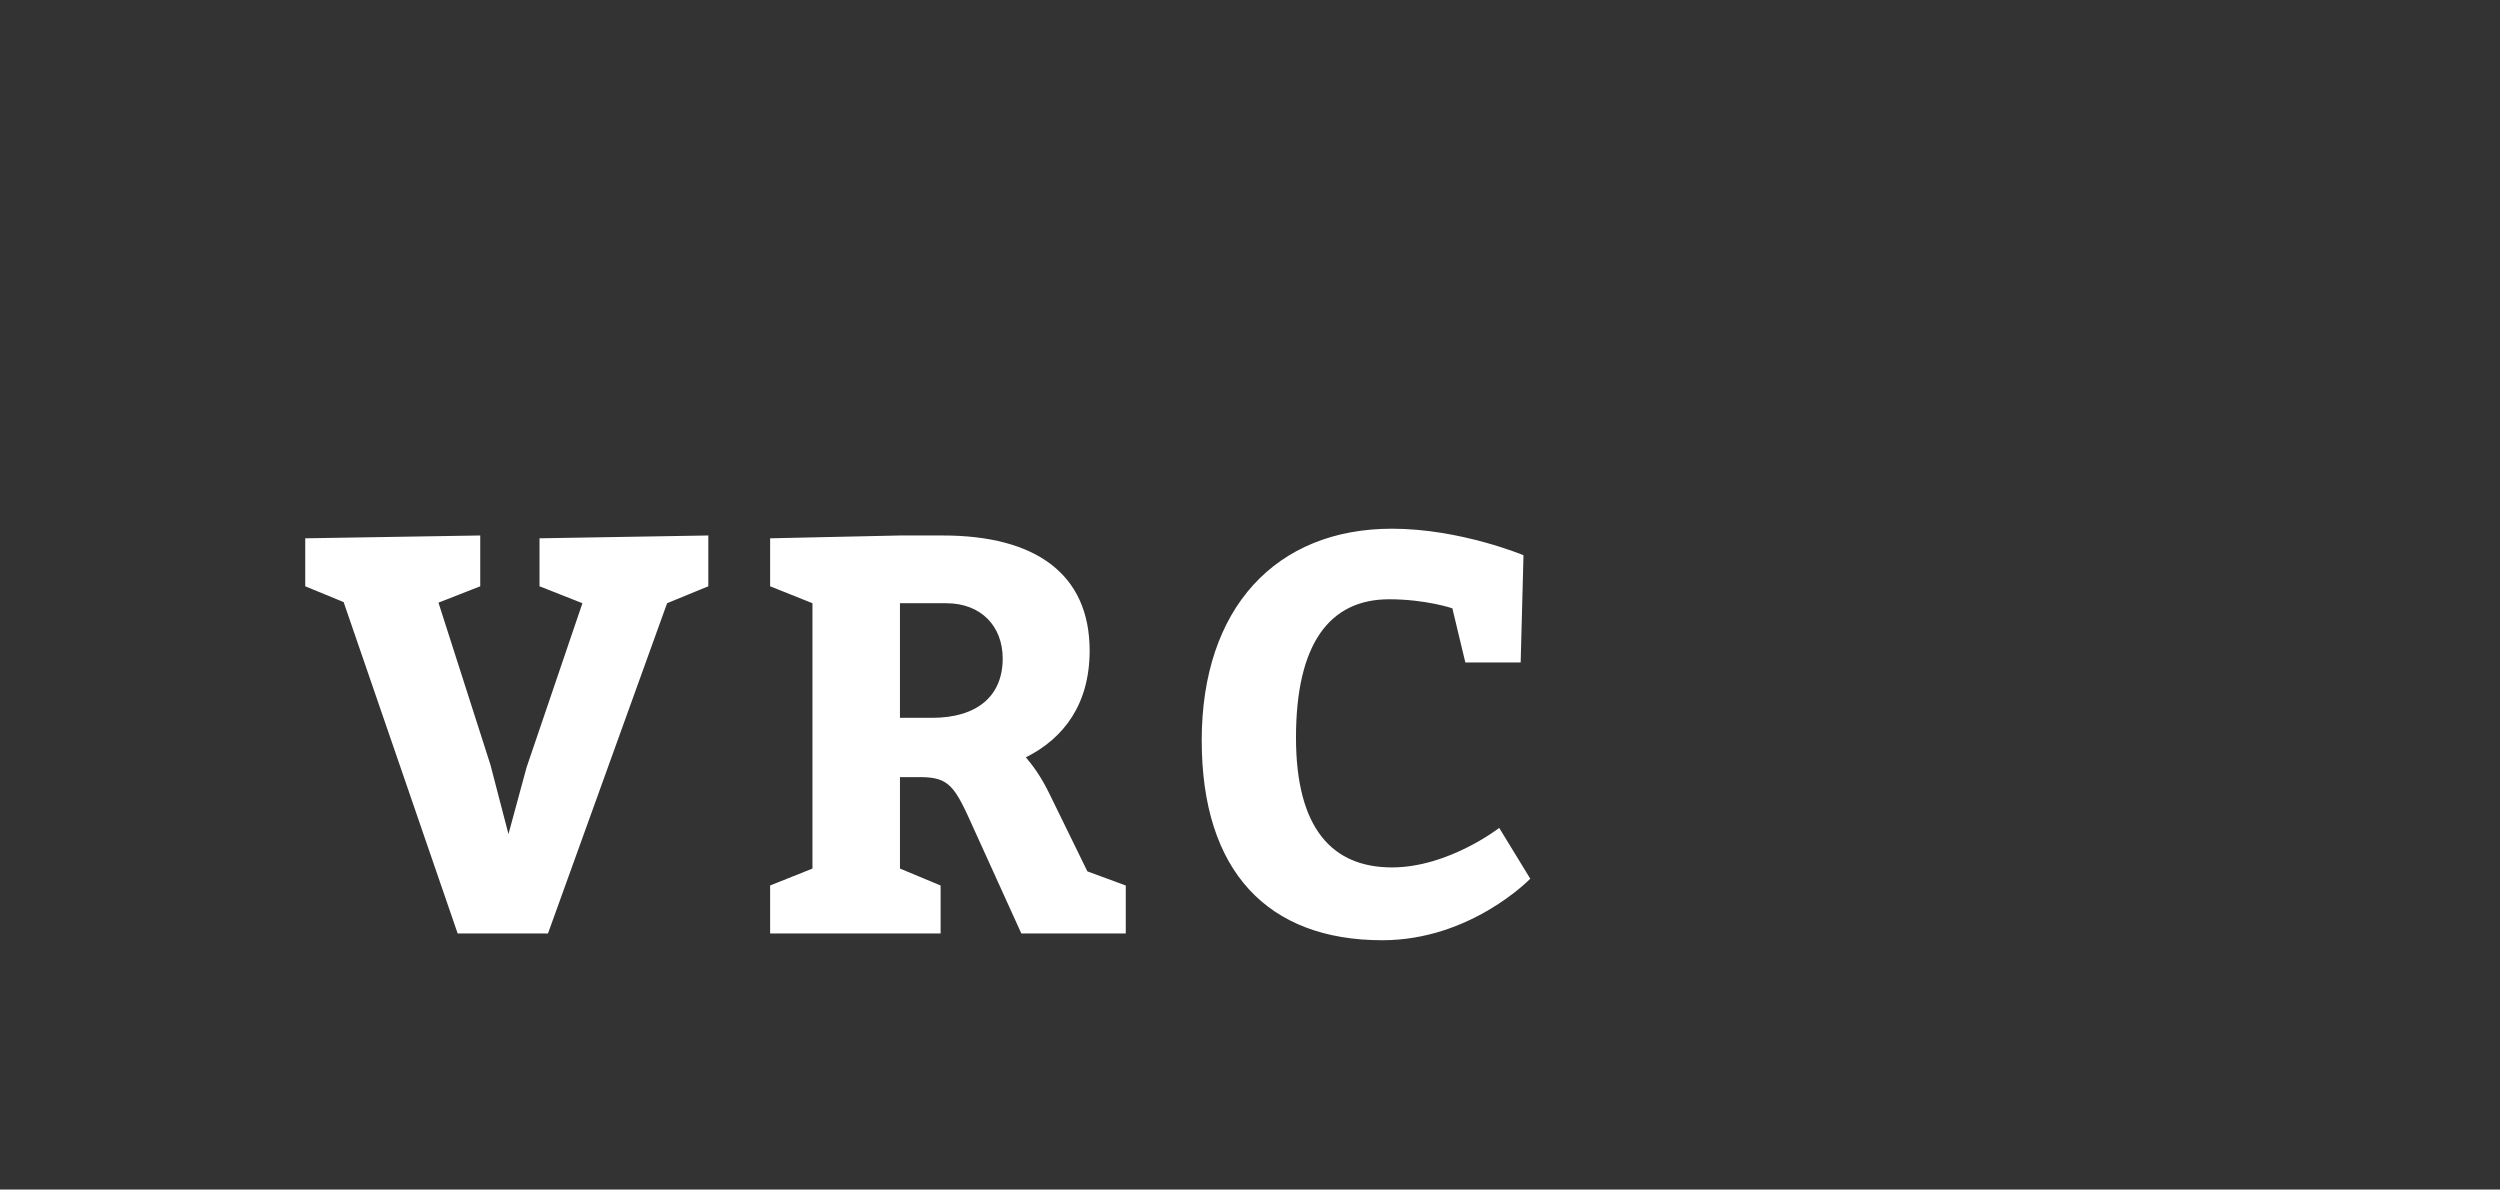 <?xml version="1.0"?>
<svg version="1.1" xmlns="http://www.w3.org/2000/svg" width="124" height="59" style=""><rect width="100%" height="100%" fill="#333333" stroke="none"/><path fill="#ffffff" d="M15.14,29.08l0-2.38l8.68-0.14l0,2.52l-2.072,0.812l2.576,8.036l0.896,3.444l0.896-3.304l2.772-8.148l-2.128-0.84l0-2.38l8.372-0.14l0,2.52l-2.044,0.84l-5.908,16.38l-4.48,0l-5.656-16.436z M38.198,46.3l0-2.38l2.1-0.84l0-13.16l-2.1-0.84l0-2.38l6.44-0.14l2.128,0c4.592,0,7.28,1.904,7.28,5.712c0,2.632-1.26,4.34-3.164,5.292c0.308,0.364,0.728,0.896,1.176,1.82l1.876,3.836l1.904,0.7l0,2.38l-5.18,0l-2.352-5.18c-0.952-2.128-1.204-2.576-2.688-2.576l-0.98,0l0,4.536l2.016,0.84l0,2.38l-8.456,0z M44.638,35.604l1.596,0c2.212,0,3.5-1.064,3.5-2.94c0-1.596-1.064-2.744-2.8-2.744l-2.296,0l0,5.684z M72.681,32.86l-0.644-2.688s-1.316-0.448-3.136-0.448c-2.94,0-4.62,2.184-4.62,6.86c0,4.536,1.82,6.44,4.76,6.44c2.8,0,5.32-1.96,5.32-1.96l1.54,2.52s-2.94,3.052-7.336,3.052c-5.684,0-8.96-3.416-8.96-9.912c0-6.58,3.696-10.5,9.436-10.5c3.388,0,6.524,1.316,6.524,1.316l-0.14,5.32l-2.744,0z"/><path fill="#" d=""/></svg>
